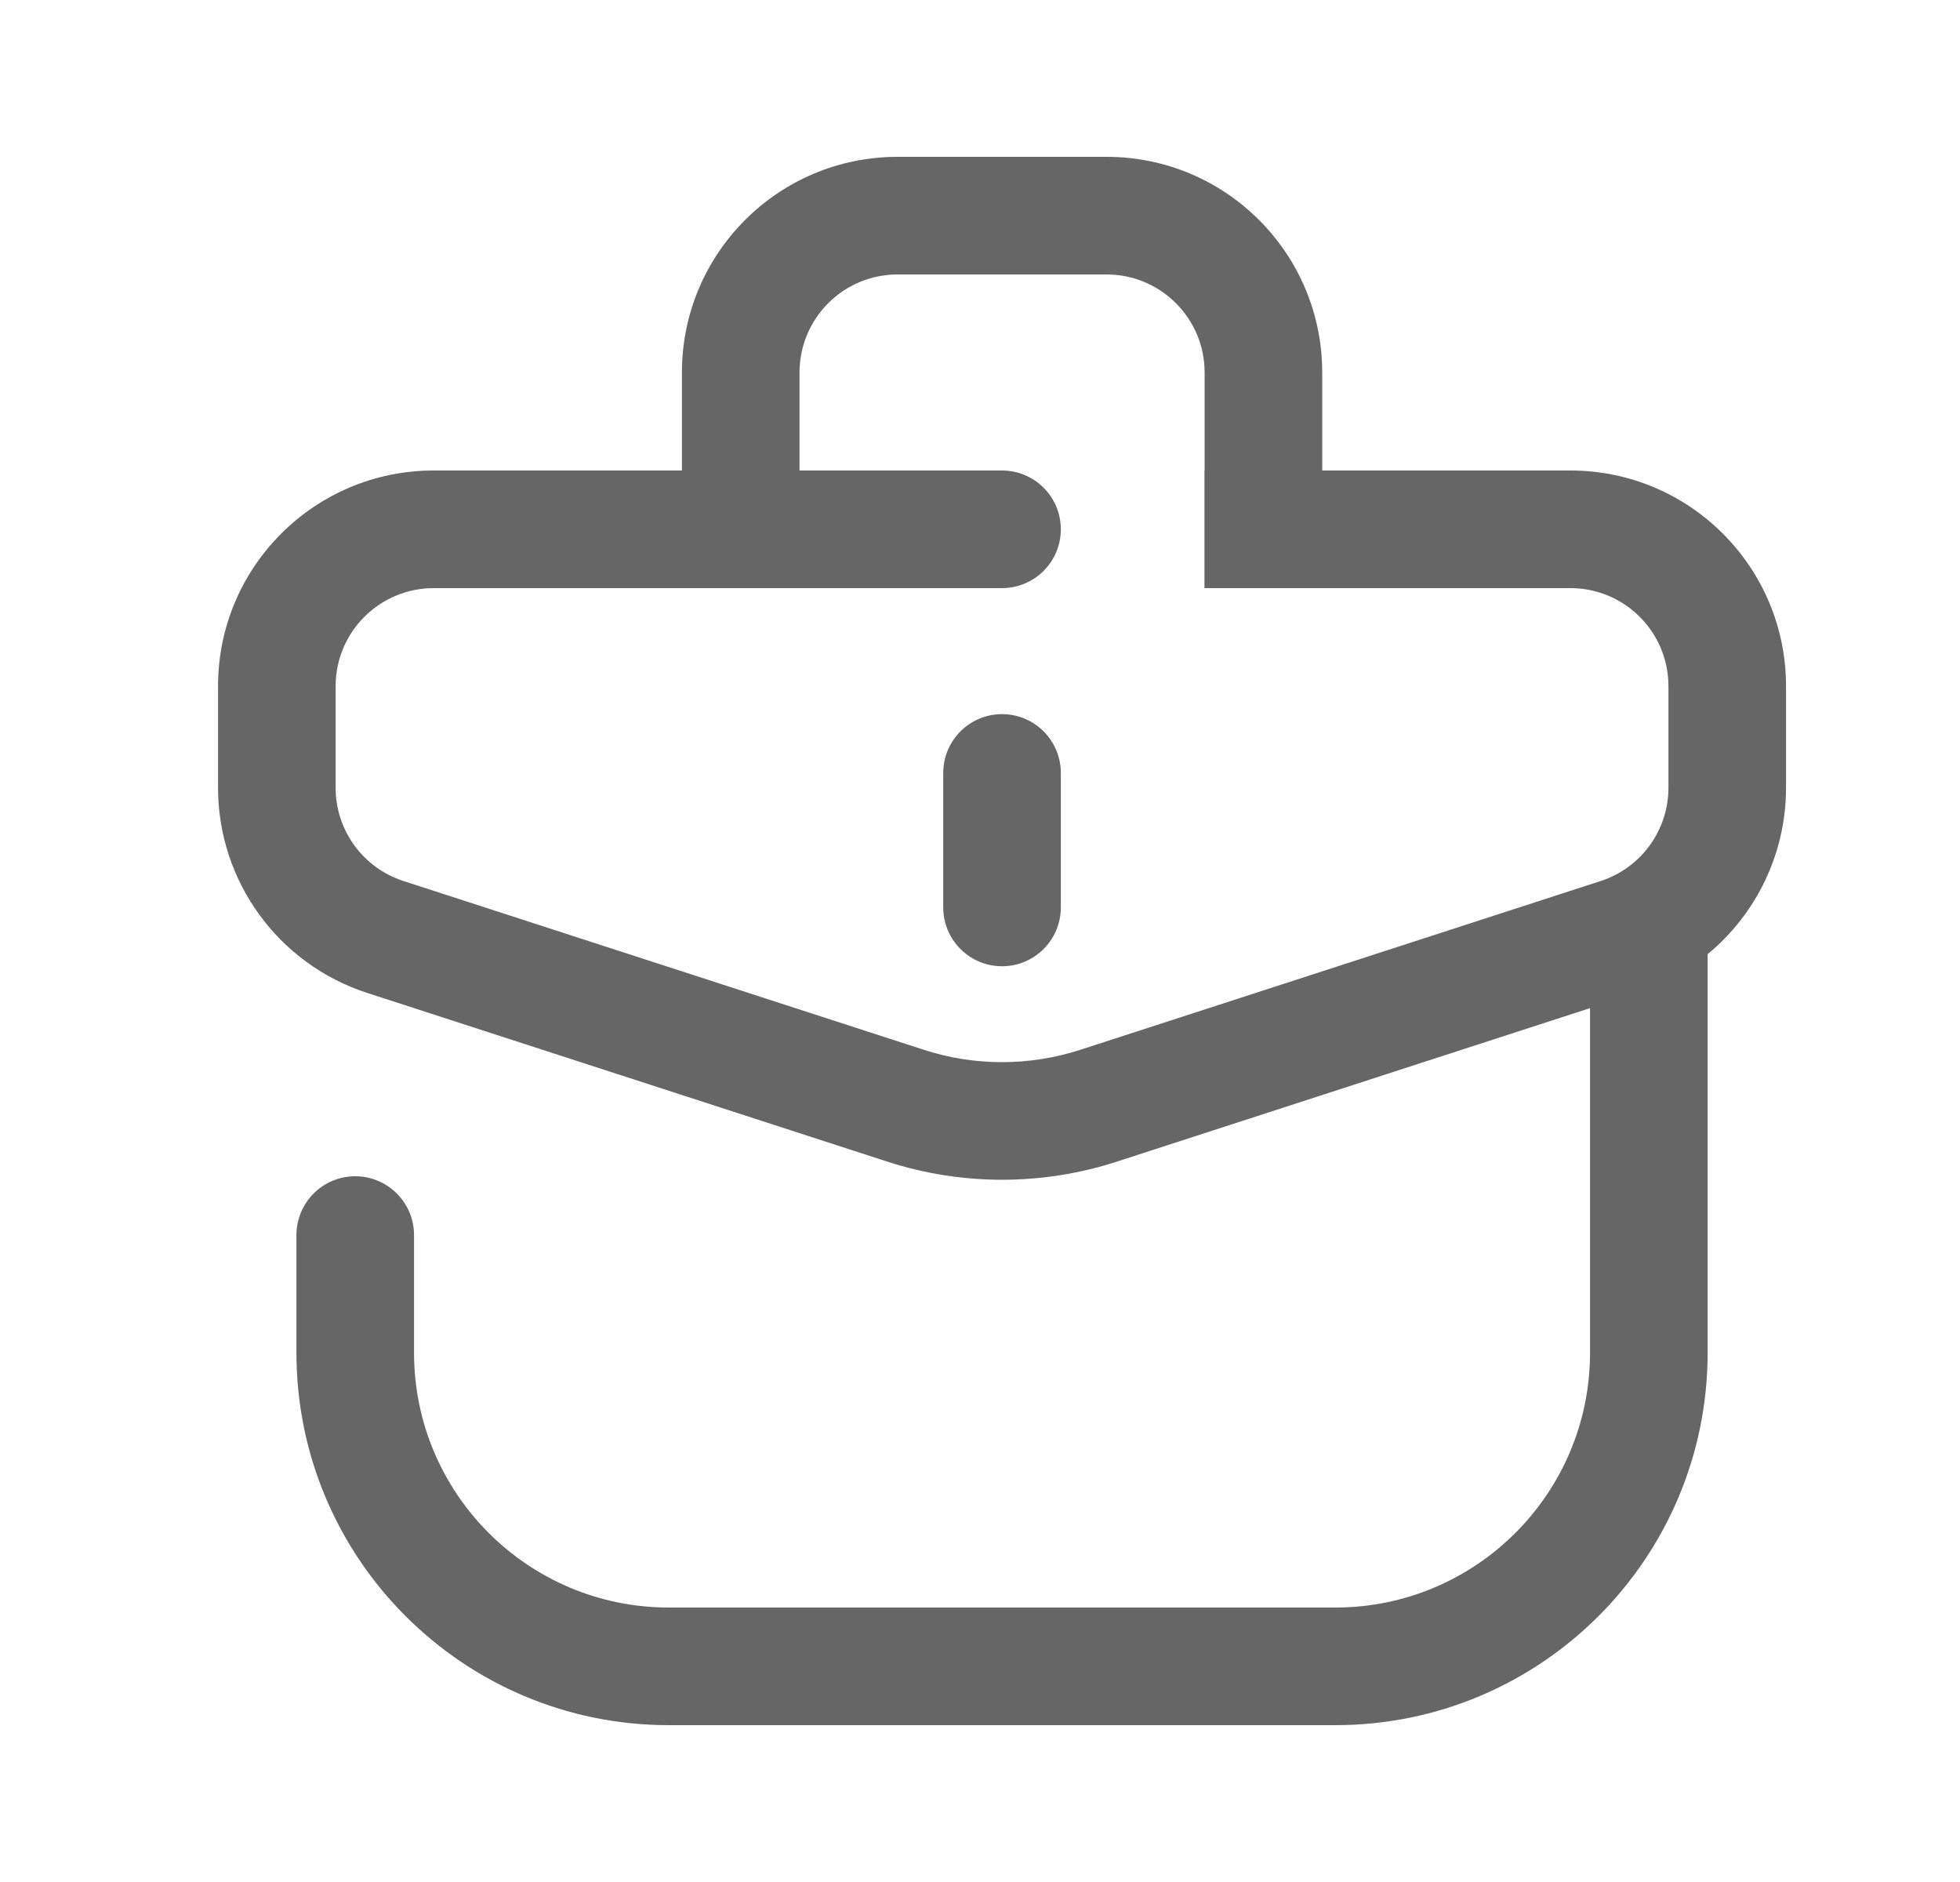 <svg width="25" height="24" viewBox="0 0 25 24" fill="none" xmlns="http://www.w3.org/2000/svg">
<path d="M13.531 9.857C13.531 9.443 13.195 9.107 12.781 9.107C12.367 9.107 12.031 9.443 12.031 9.857V11.572C12.031 11.986 12.367 12.322 12.781 12.322C13.195 12.322 13.531 11.986 13.531 11.572V9.857Z" fill="#666666"/>
<path fill-rule="evenodd" clip-rule="evenodd" d="M11.448 2C9.929 2 8.698 3.231 8.698 4.75V6H5.531C4.012 6 2.781 7.231 2.781 8.75V10.046C2.781 11.238 3.549 12.294 4.683 12.662L11.316 14.813C12.268 15.122 13.294 15.122 14.247 14.813L20.281 12.856V17.25C20.281 19.045 18.826 20.5 17.031 20.5H8.531C6.736 20.5 5.281 19.045 5.281 17.25V15.75C5.281 15.336 4.945 15 4.531 15C4.117 15 3.781 15.336 3.781 15.75V17.25C3.781 19.873 5.908 22 8.531 22H17.031C19.655 22 21.781 19.873 21.781 17.25V12.168C22.401 11.656 22.781 10.885 22.781 10.046V8.75C22.781 7.231 21.55 6 20.031 6H16.865V4.75C16.865 3.231 15.633 2 14.115 2H11.448ZM15.365 6V4.75C15.365 4.06 14.805 3.5 14.115 3.5H11.448C10.758 3.5 10.198 4.06 10.198 4.75V6H12.781C13.195 6 13.531 6.336 13.531 6.75C13.531 7.164 13.195 7.5 12.781 7.5H5.531C4.841 7.5 4.281 8.06 4.281 8.75V10.046C4.281 10.588 4.63 11.068 5.146 11.235L11.779 13.386C12.43 13.598 13.132 13.598 13.784 13.386L20.417 11.235C20.932 11.068 21.281 10.588 21.281 10.046V8.75C21.281 8.06 20.722 7.5 20.031 7.5H15.363V6H15.365Z" fill="#666666"/>
</svg>